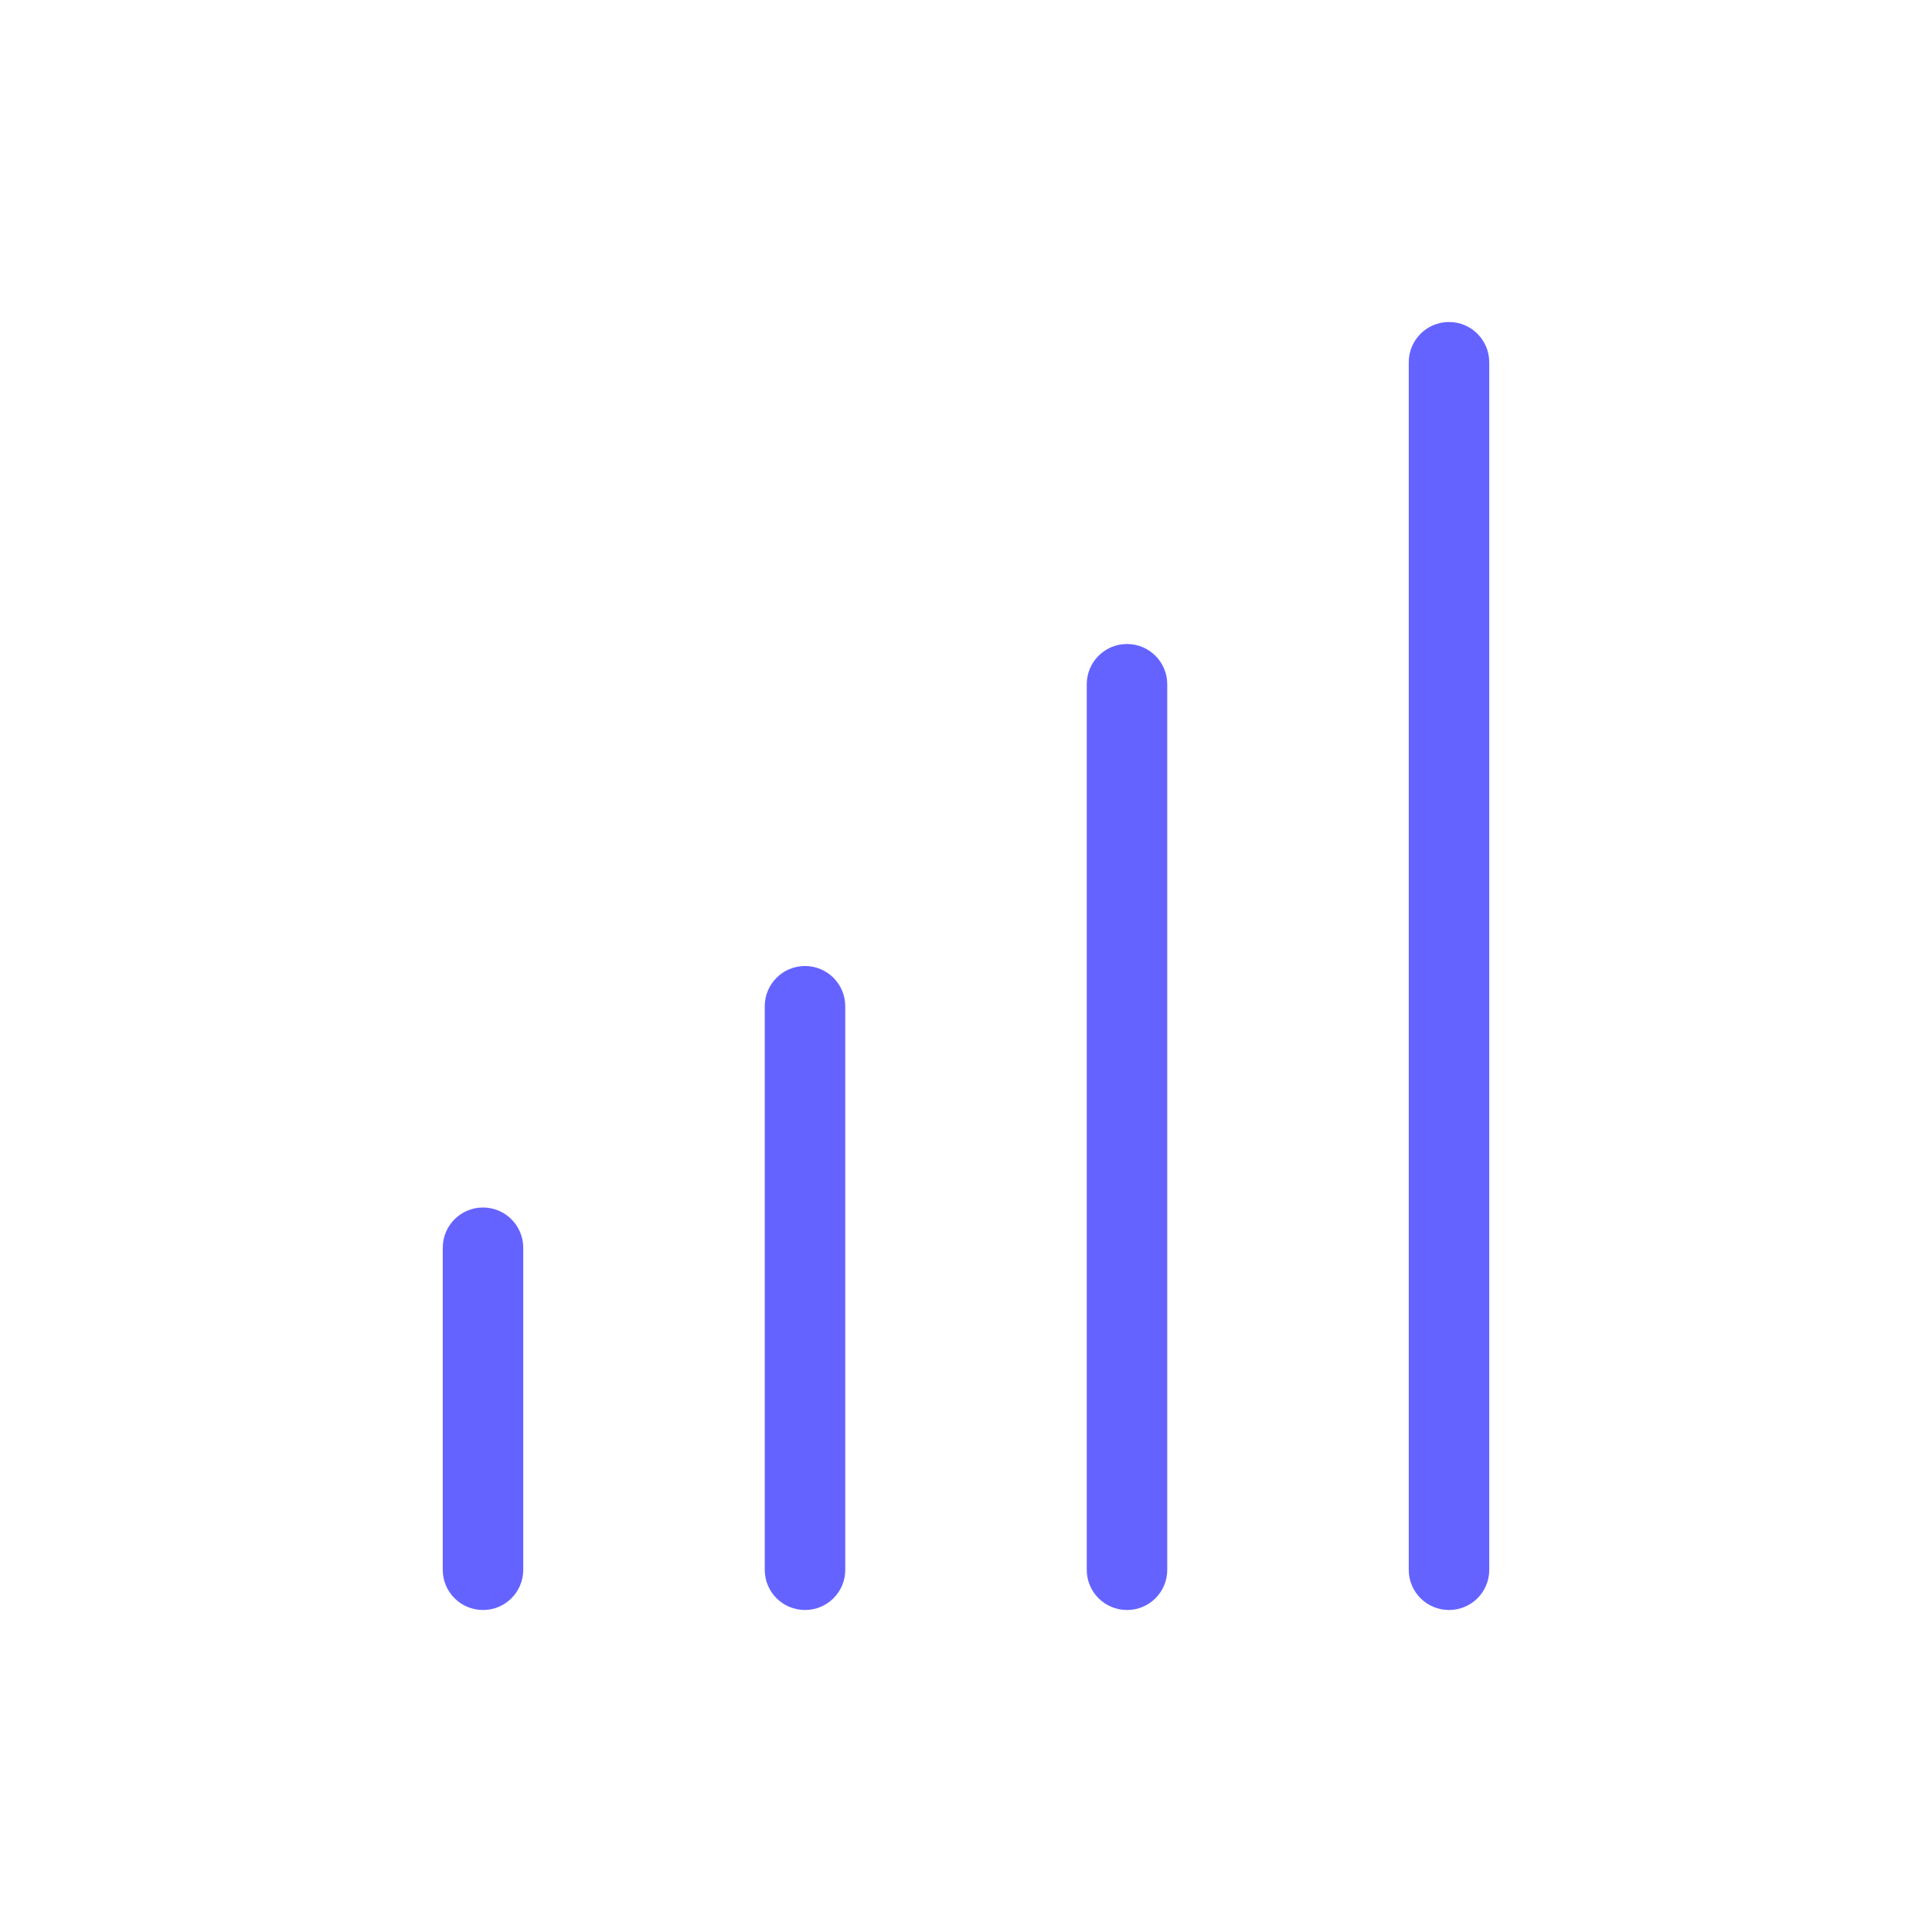 <svg xmlns="http://www.w3.org/2000/svg" enable-background="new 0 0 24 24" viewBox="0 0 24 24"><path fill="#6563ff" d="M10,12c-0.276,0-0.5,0.224-0.5,0.5v7c0,0,0,0,0,0.001C9.5,19.777,9.724,20,10,20c0,0,0,0,0.001,0c0.276-0,0.5-0.224,0.499-0.5v-7C10.5,12.224,10.276,12,10,12z M6,15c-0.276,0-0.5,0.224-0.5,0.5v4c0,0,0,0,0,0.001C5.5,19.777,5.724,20,6,20c0,0,0,0,0.001,0C6.277,20,6.5,19.776,6.5,19.5v-4C6.5,15.224,6.276,15,6,15z M14,8c-0.276,0-0.5,0.224-0.5,0.5v11c0,0,0,0,0,0.001C13.5,19.777,13.724,20,14,20c0,0,0,0,0.001,0c0.276-0,0.5-0.224,0.499-0.5v-11C14.5,8.224,14.276,8,14,8z M18,4c-0.276,0-0.5,0.224-0.5,0.5v15c0,0,0,0,0,0.001C17.5,19.777,17.724,20,18,20c0,0,0,0,0.001,0c0.276-0,0.5-0.224,0.499-0.5v-15C18.5,4.224,18.276,4,18,4z"/></svg>